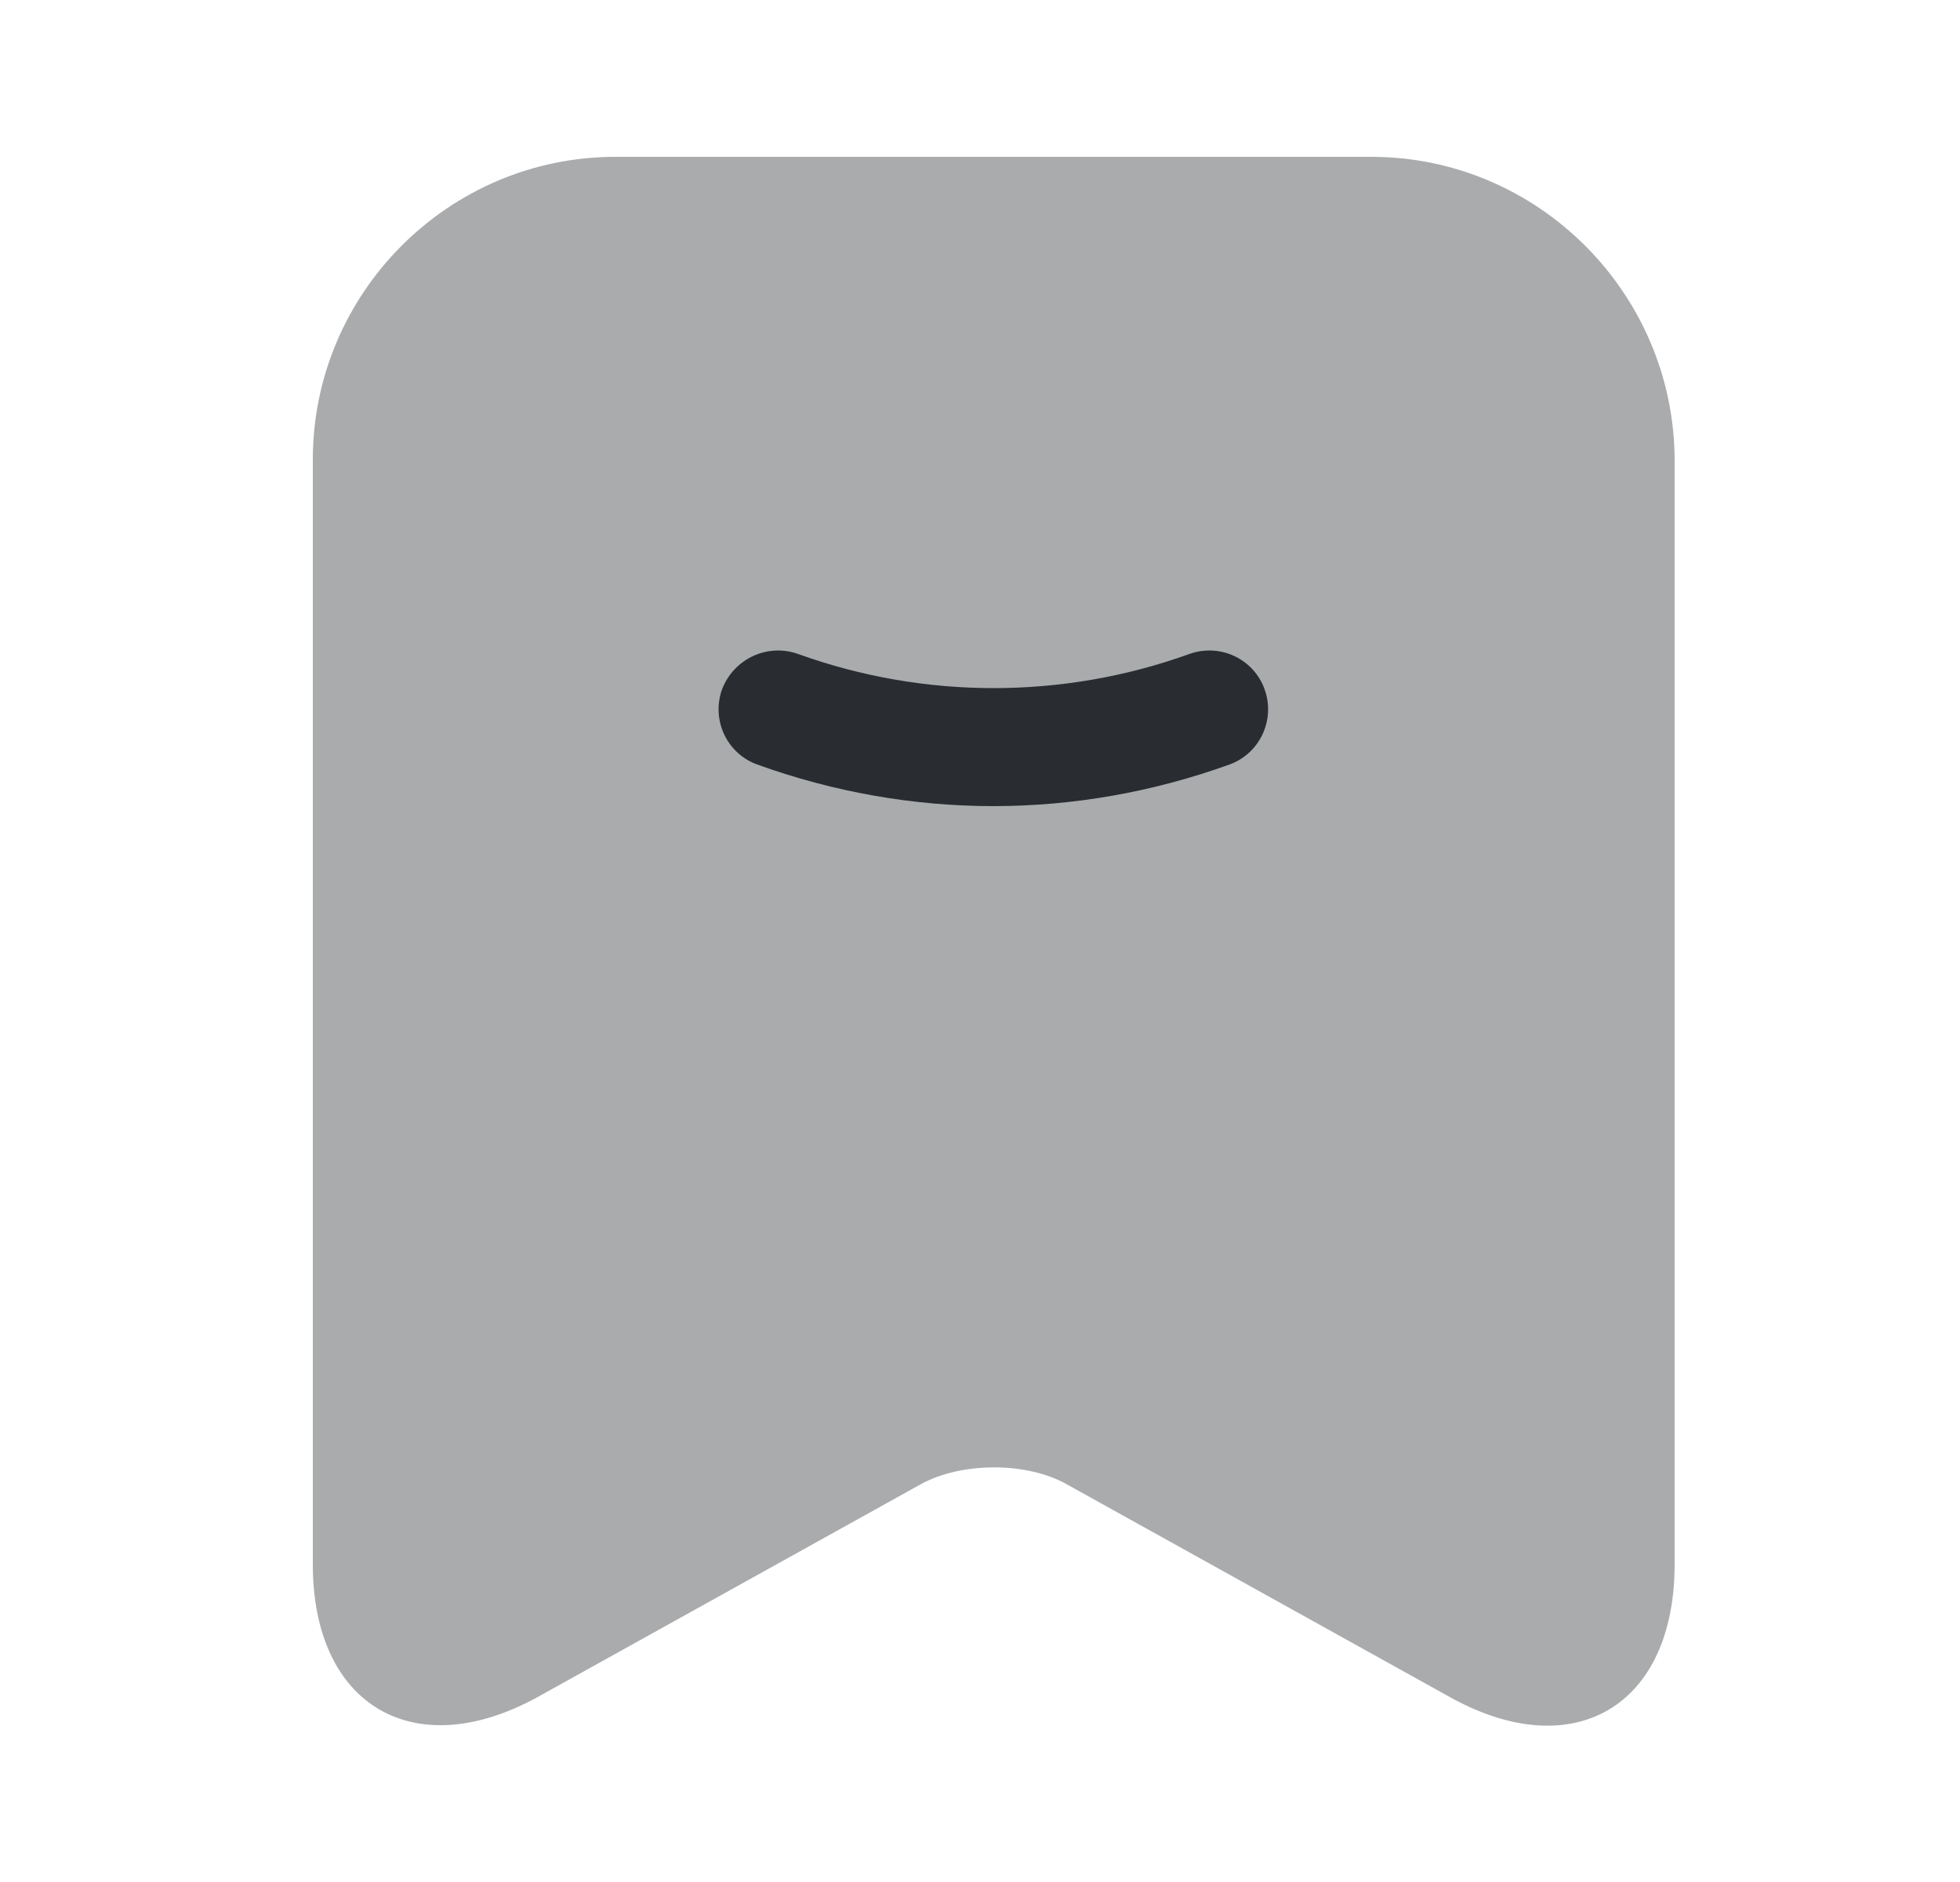 <svg width="25" height="24" viewBox="0 0 25 24" fill="none" xmlns="http://www.w3.org/2000/svg">
<path opacity="0.4" d="M17.49 2H7.85C5.72 2 3.99 3.74 3.99 5.86V19.95C3.99 21.75 5.28 22.51 6.86 21.64L11.74 18.93C12.26 18.64 13.1 18.64 13.61 18.93L18.49 21.64C20.07 22.52 21.36 21.76 21.36 19.95V5.86C21.35 3.74 19.62 2 17.49 2Z" fill="#292D32"/>
<path d="M12.67 10.28C11.65 10.28 10.63 10.1 9.66 9.75C9.27 9.61 9.07 9.18 9.21 8.79C9.36 8.4 9.79 8.2 10.18 8.34C11.79 8.92 13.56 8.92 15.17 8.34C15.56 8.2 15.99 8.4 16.13 8.79C16.27 9.18 16.07 9.61 15.68 9.75C14.71 10.1 13.69 10.28 12.67 10.28Z" fill="#292D32"/>
</svg>
